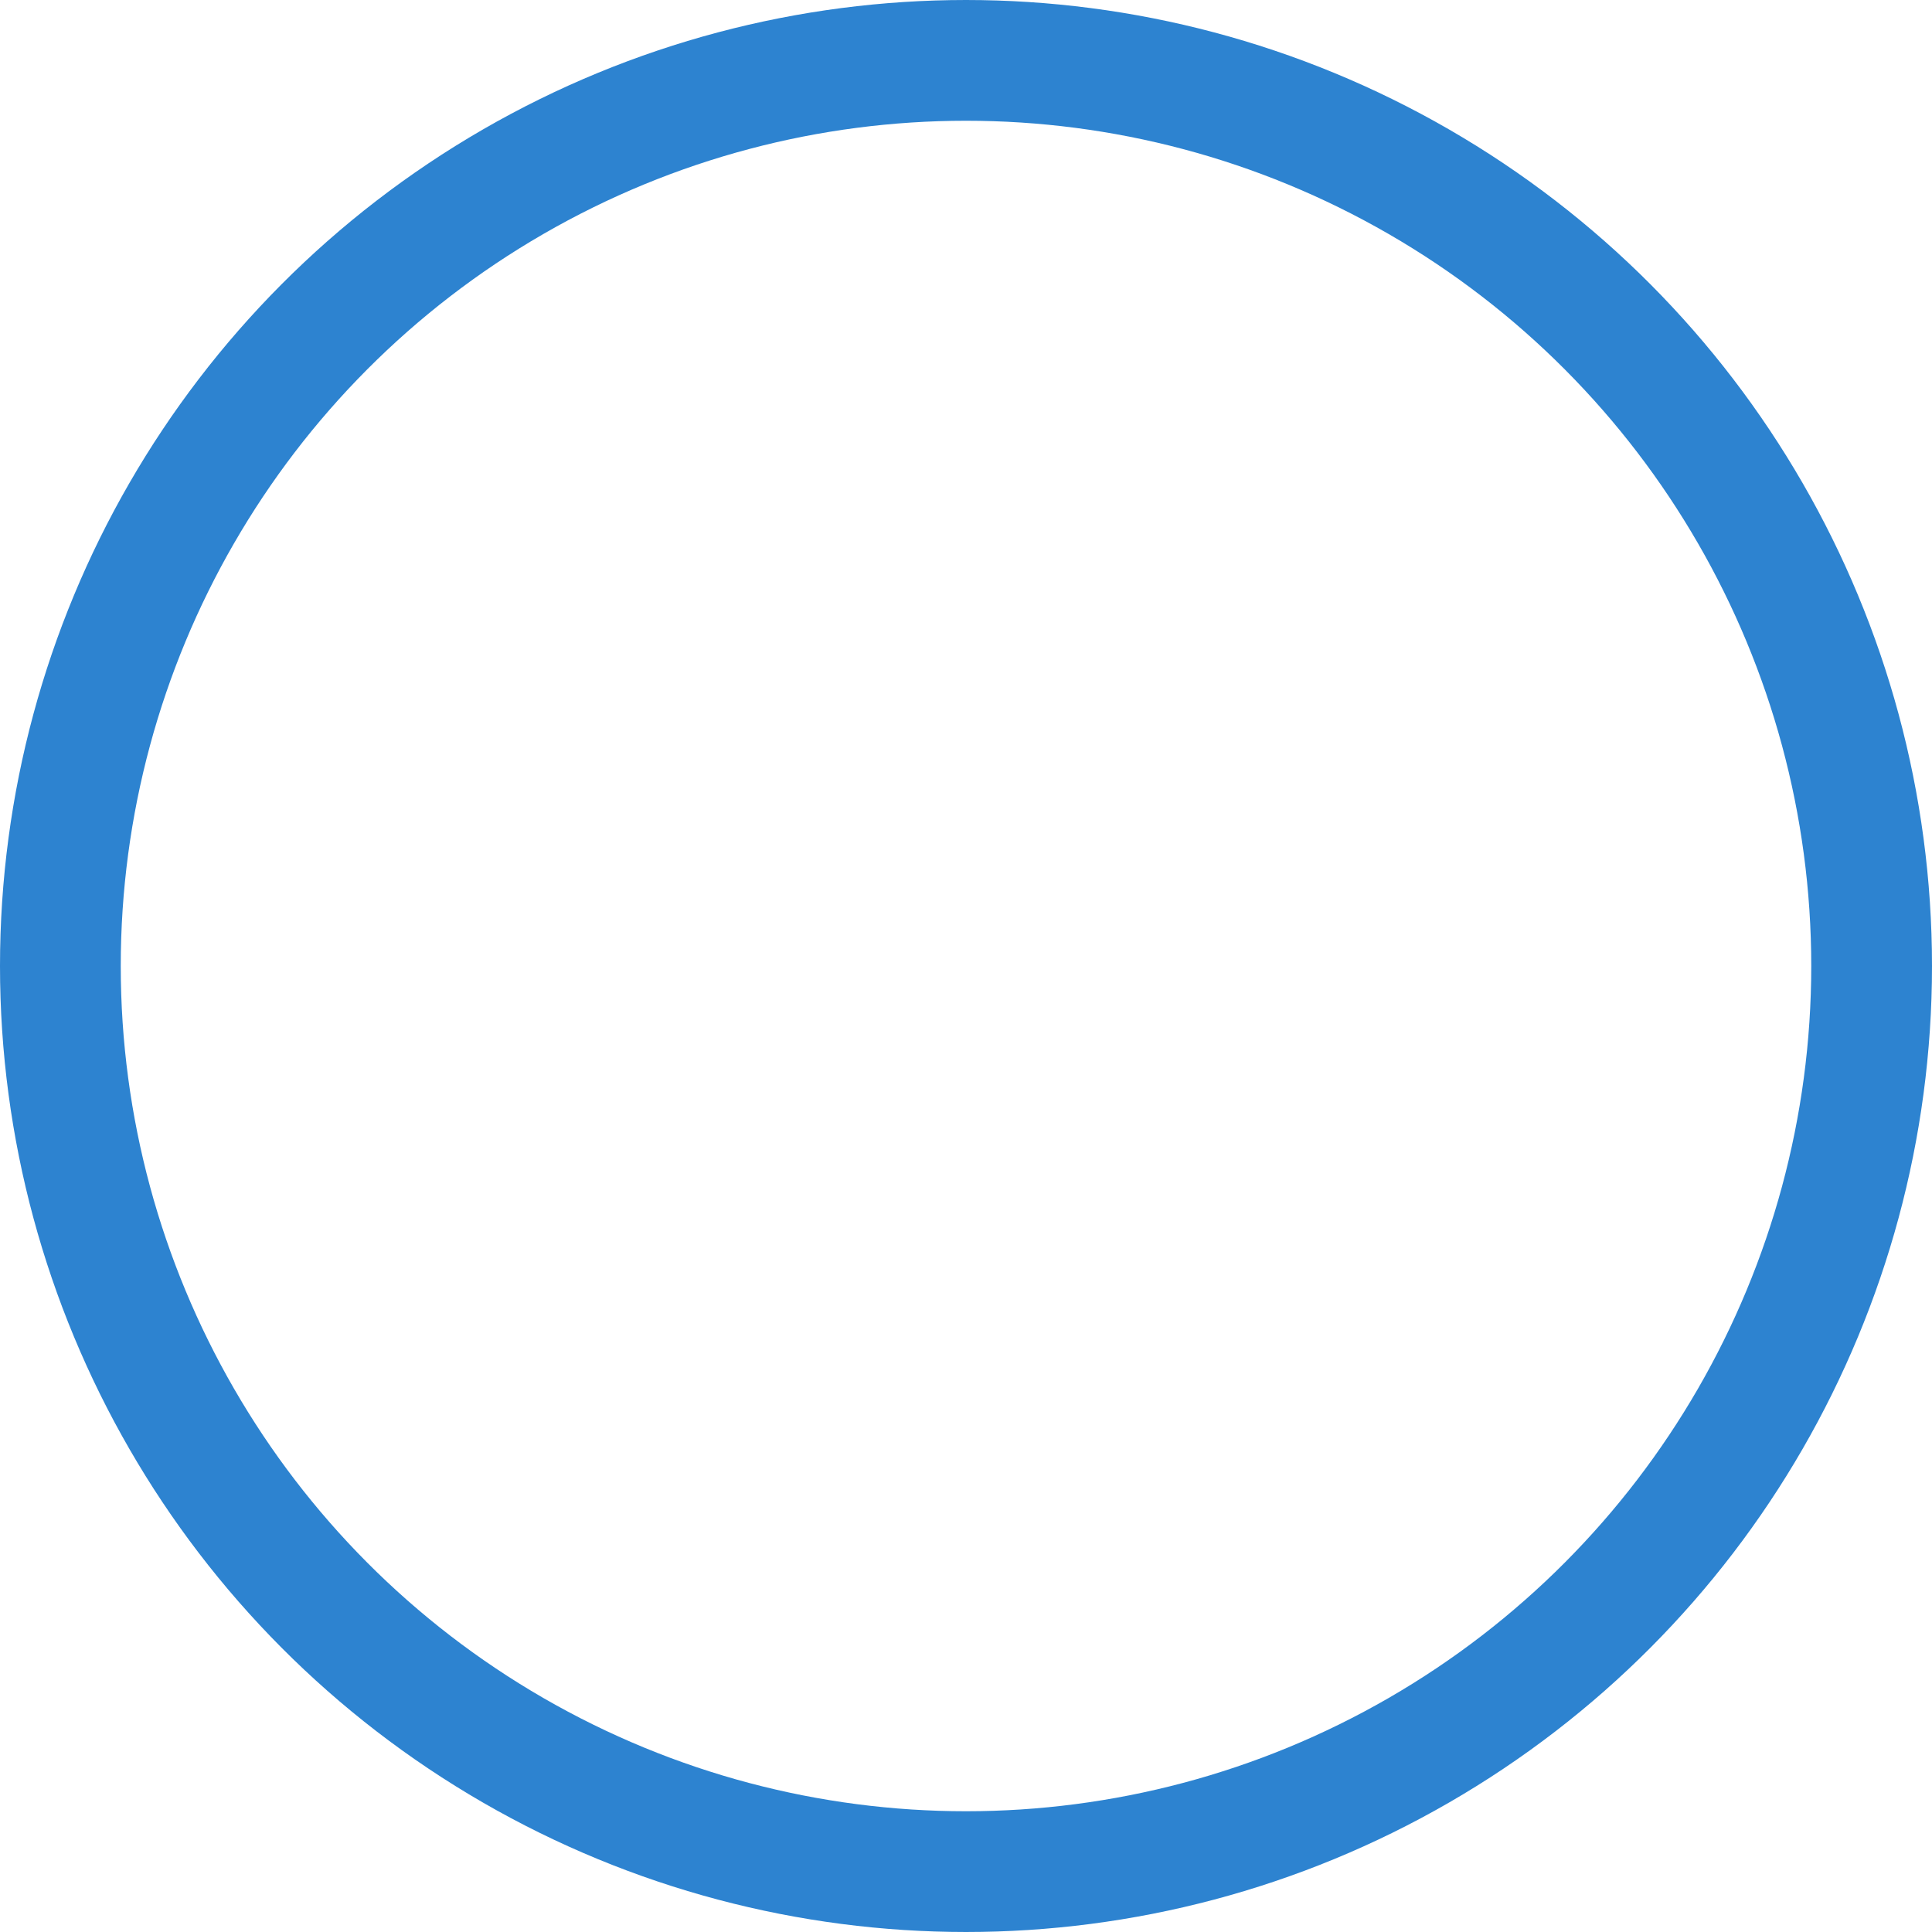 <svg xmlns="http://www.w3.org/2000/svg" width="16" height="16" viewBox="0 0 16 16">
    <g data-name="Ellipse 6" style="stroke:#2d83d0;fill:none">
        <circle cx="8" cy="8" r="8" style="stroke:none"/>
        <circle cx="8" cy="8" r="7.5" style="fill:none"/>
    </g>
</svg>
